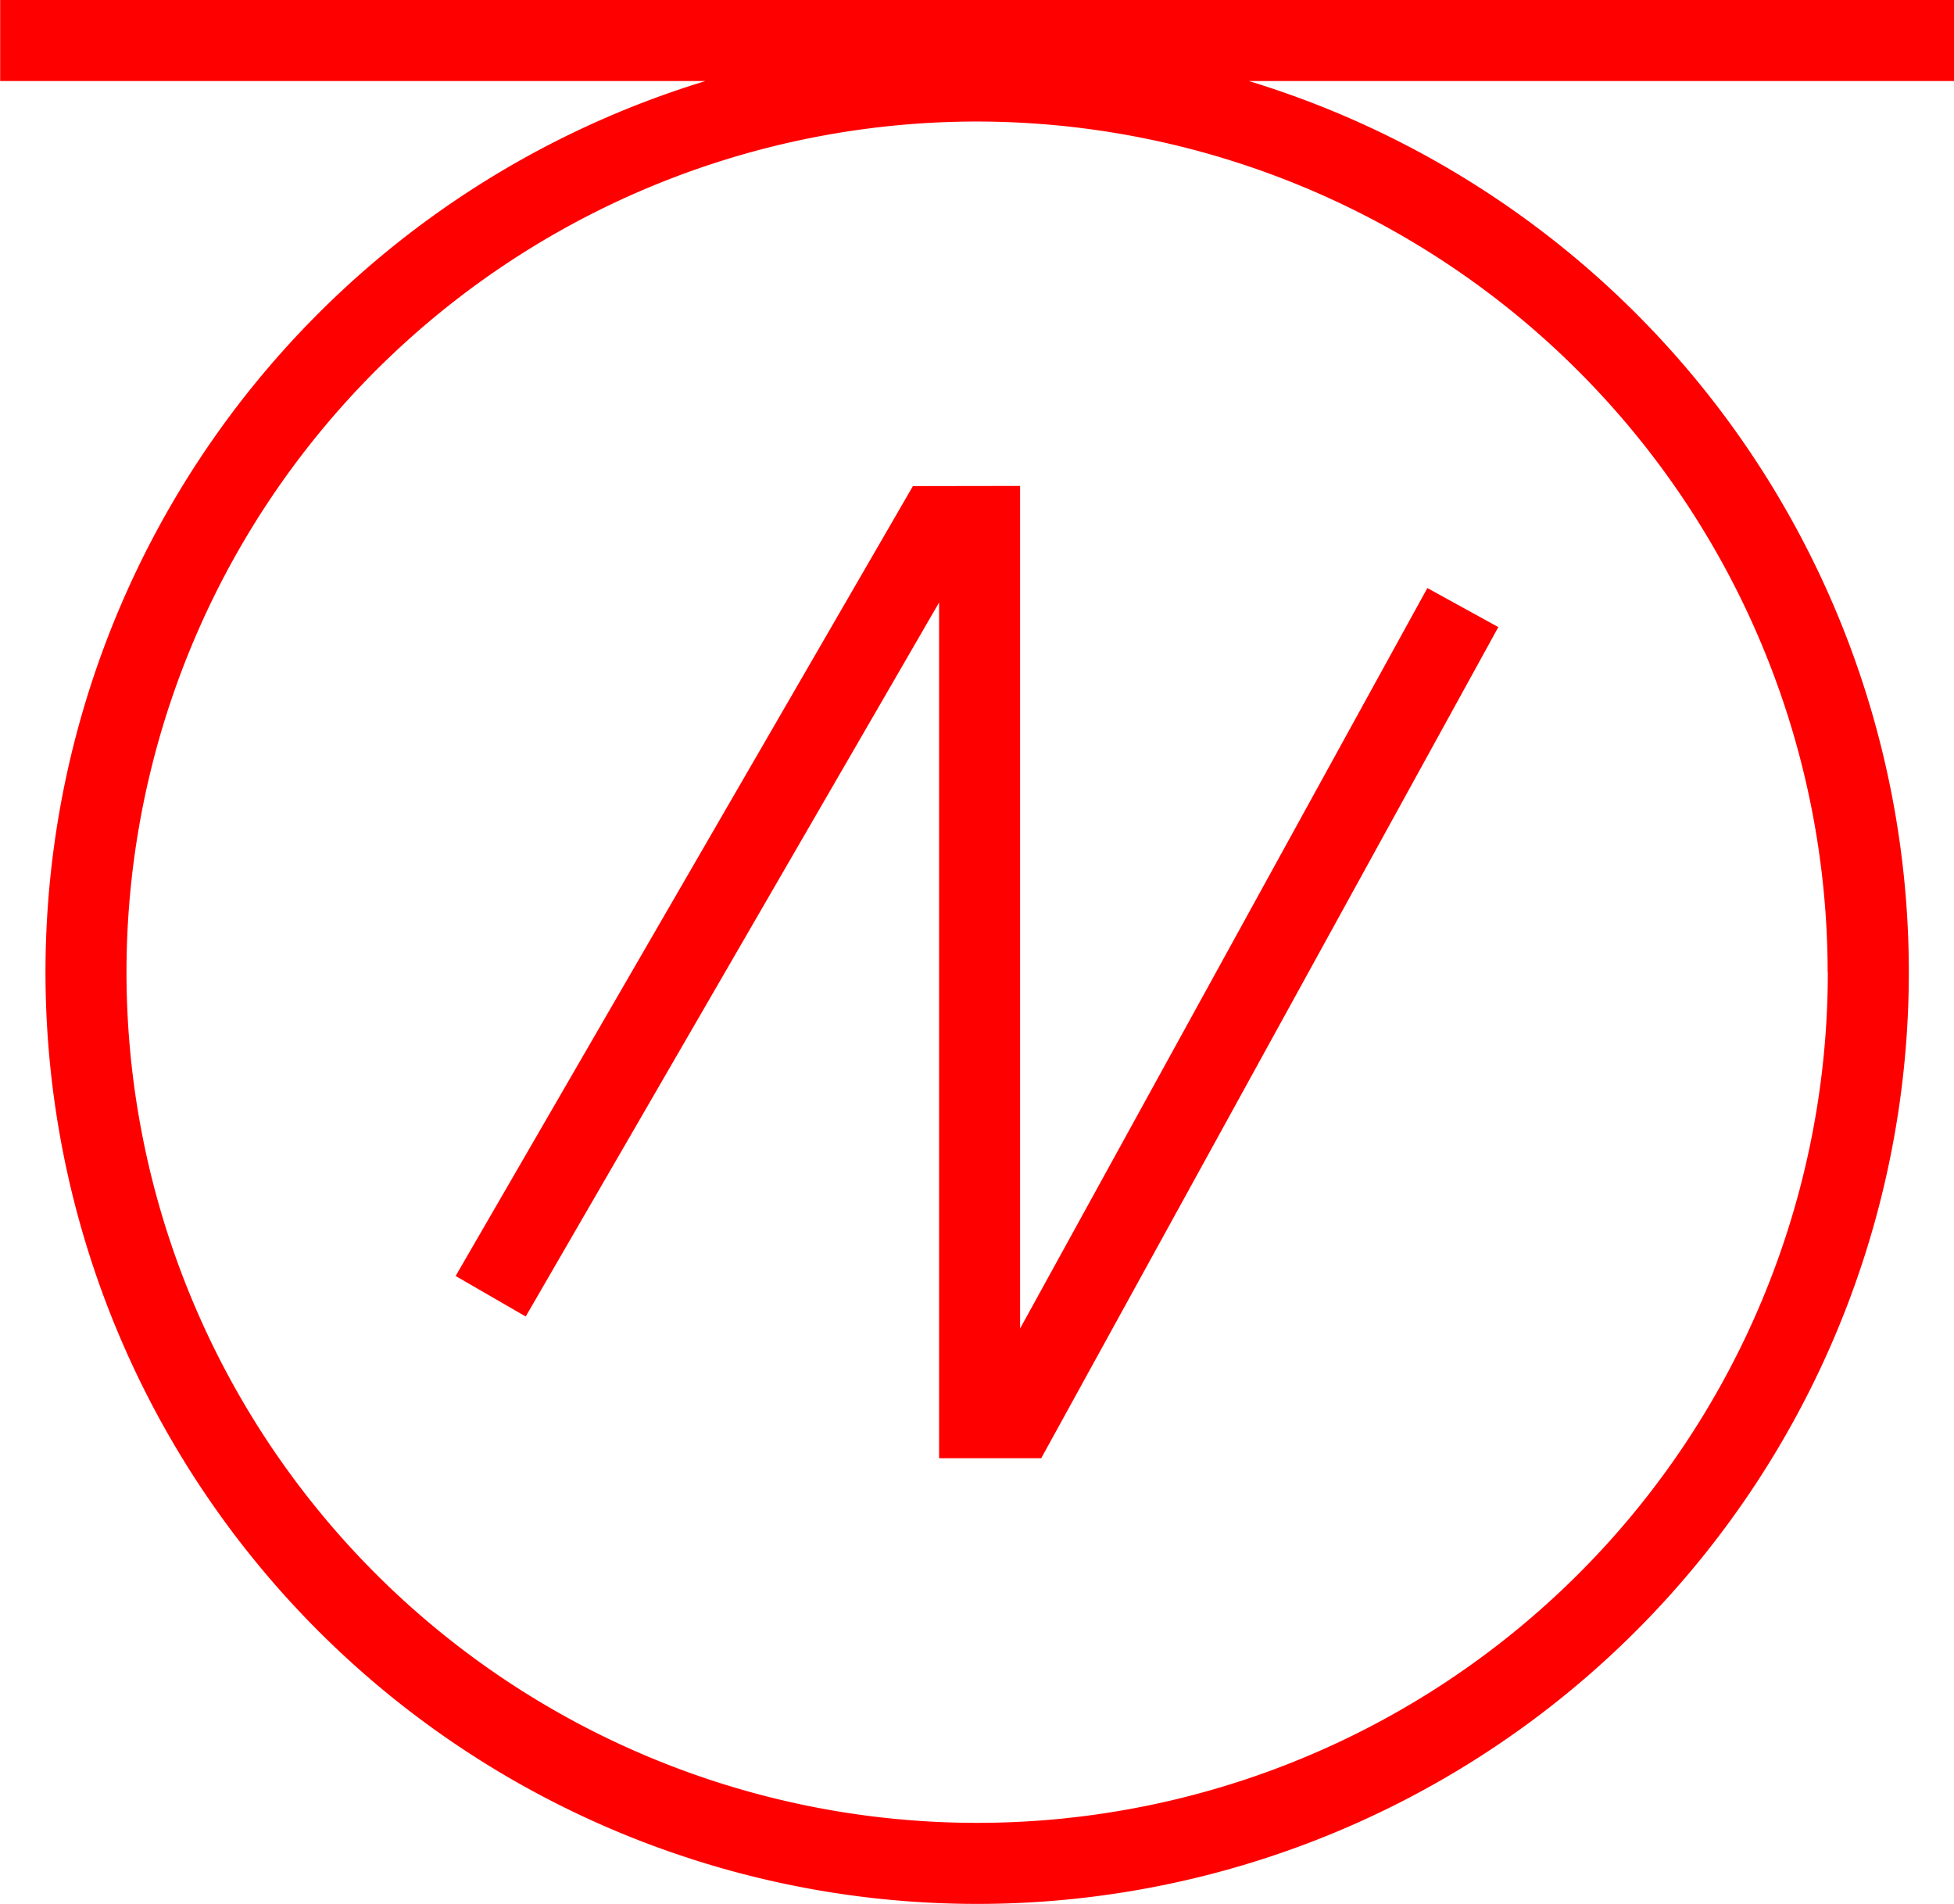 <svg xmlns="http://www.w3.org/2000/svg" width="48.238" height="47" viewBox="0 0 48.238 47">
  <g id="_020156" data-name="020156" transform="translate(-3974.458 -307.993)">
    <path id="路径_462" data-name="路径 462" d="M3996.995,319.993l-11.289,19.5,1.73,1,10.205-17.626v21.125h2.521l11.285-20.518-1.752-.964-10.054,18.279v-20.8Z" fill="red"/>
    <path id="路径_463" data-name="路径 463" d="M4022.7,307.993h-48.238v2h17.413a23,23,0,1,0,13.412,0H4022.7Zm-3.119,24a21,21,0,1,1-21-21A21.024,21.024,0,0,1,4019.577,331.993Z" fill="red"/>
  </g>
</svg>
